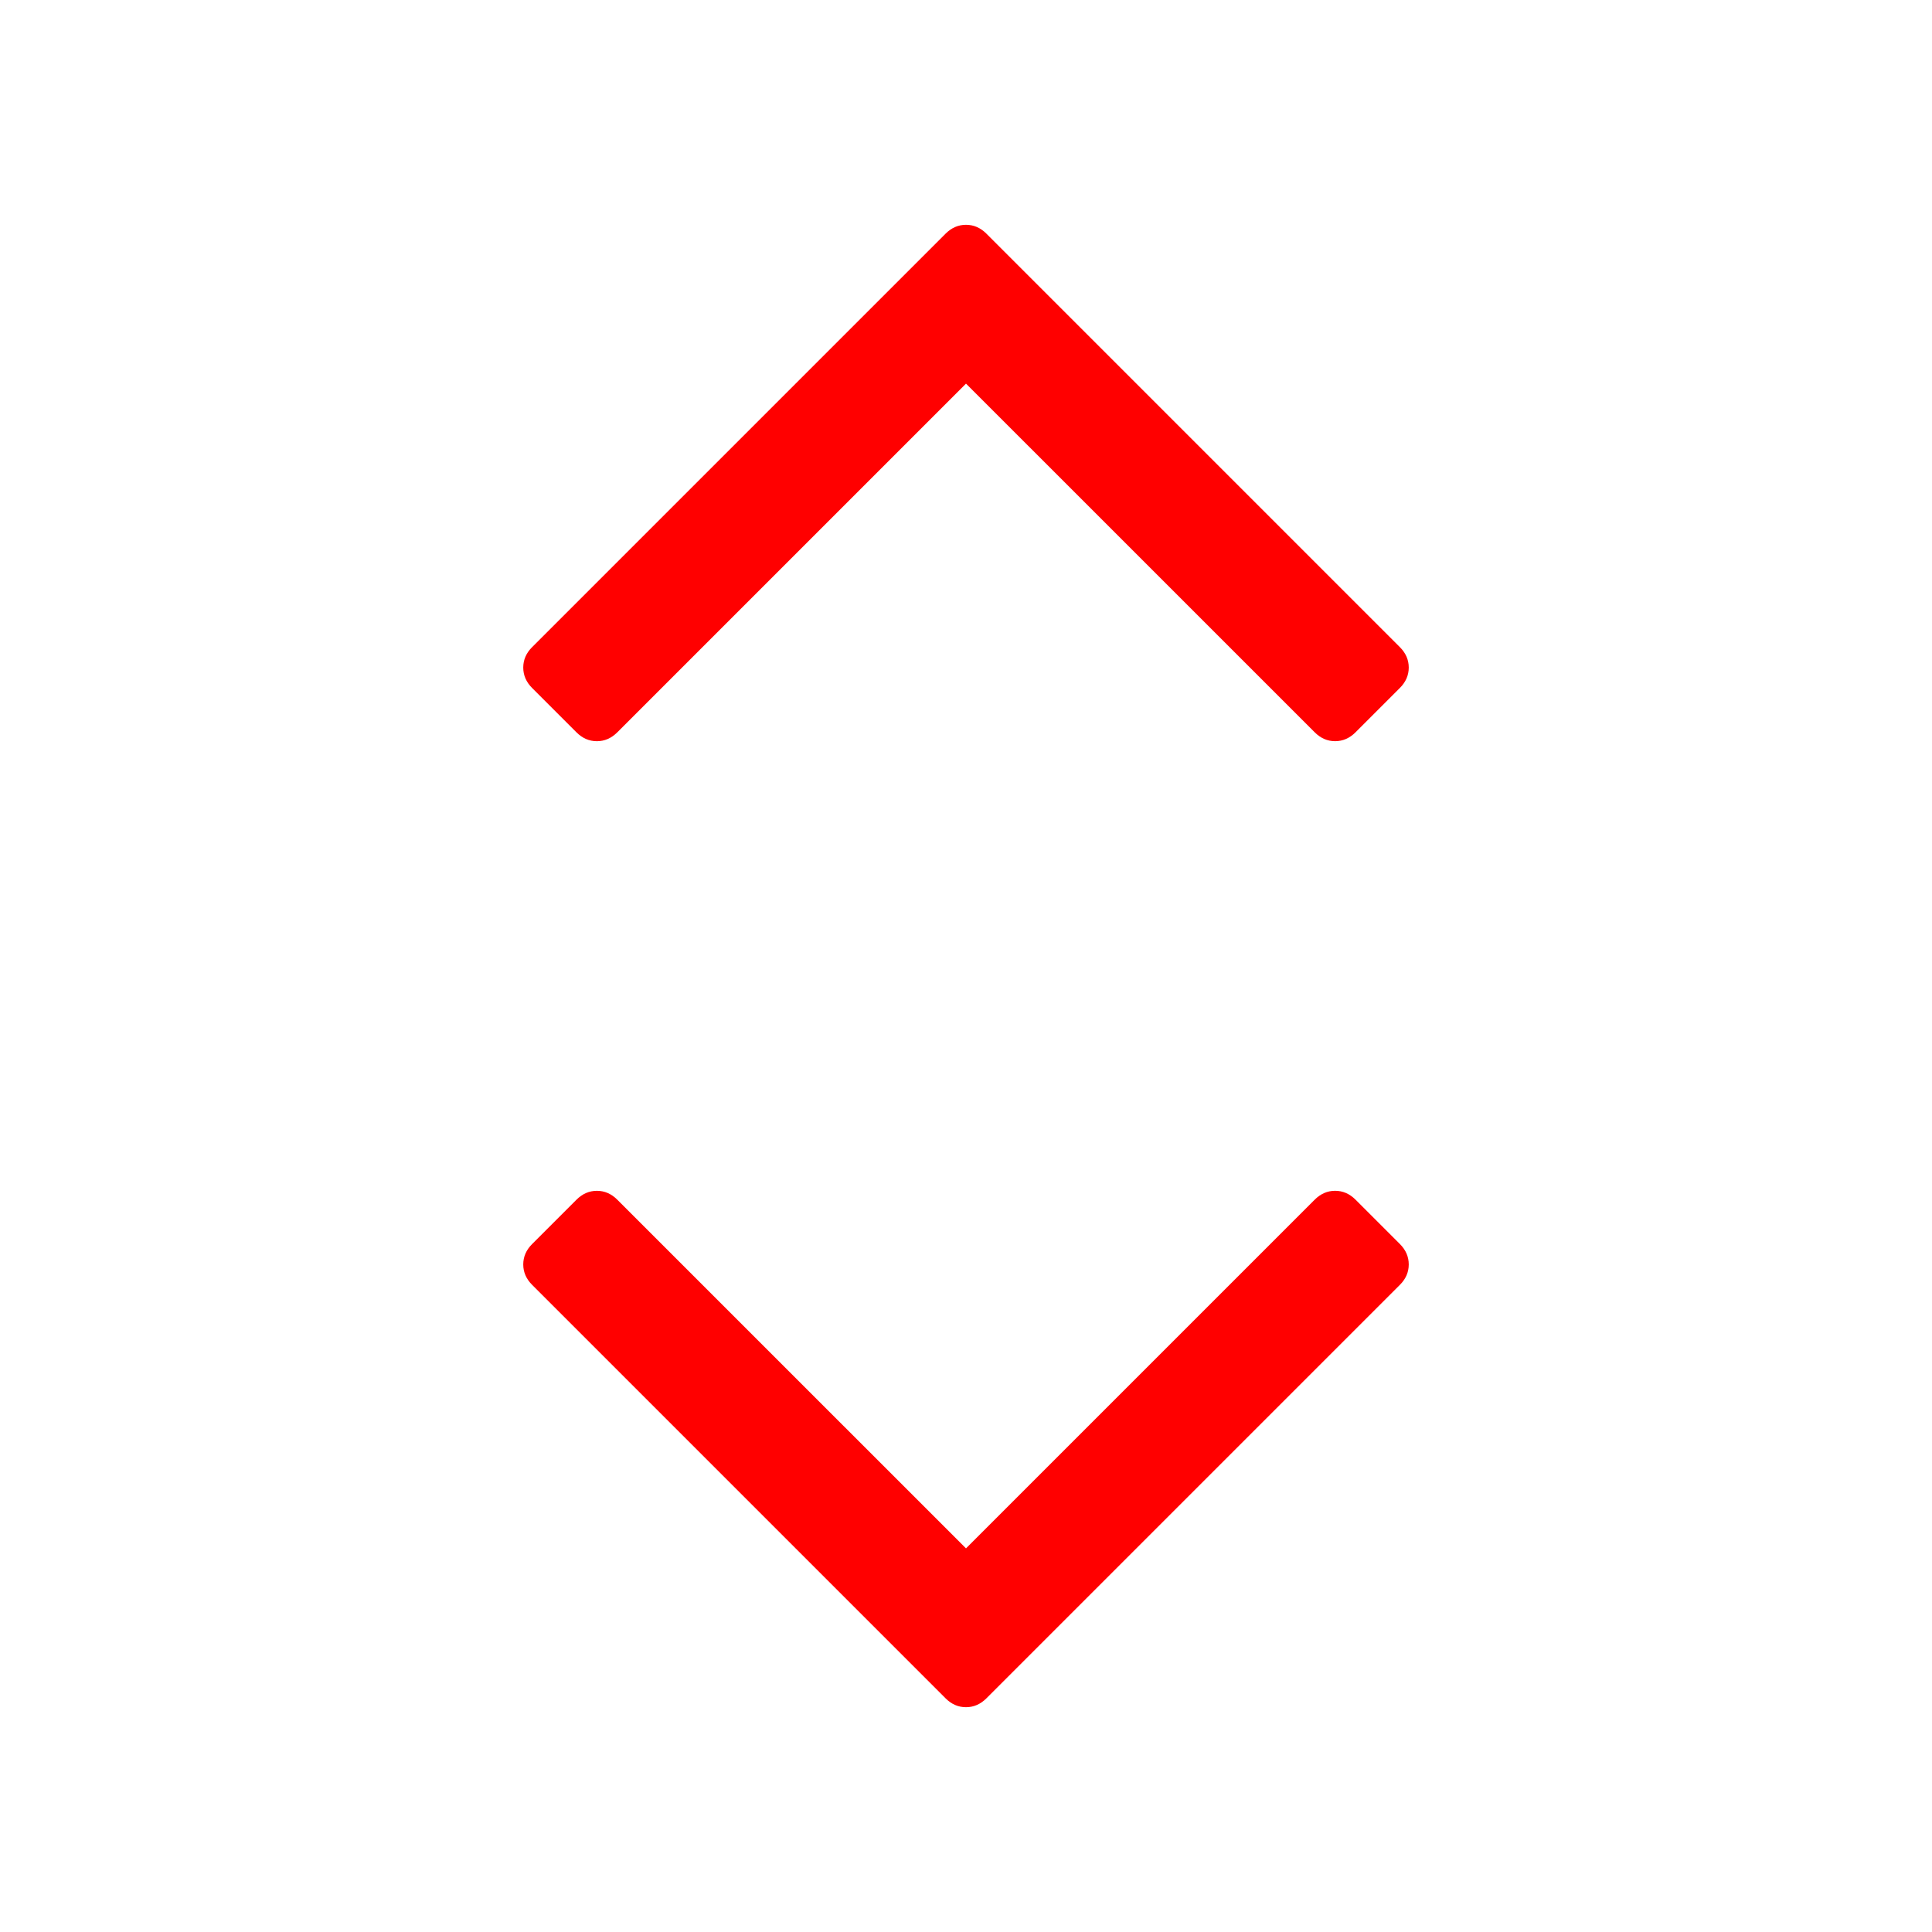 <!-- Created with Inkscape (http://www.inkscape.org/) --><svg xmlns:dc="http://purl.org/dc/elements/1.1/" xmlns:cc="http://creativecommons.org/ns#" xmlns:rdf="http://www.w3.org/1999/02/22-rdf-syntax-ns#" xmlns:svg="http://www.w3.org/2000/svg" xmlns="http://www.w3.org/2000/svg" version="1.1" width="23" height="23" viewBox="0 0 48 96" id="Capa_1" xml:space="preserve"><defs id="defs7"/>

<path d="m 2.44,34.185 2.204,2.204 c 0.294,0.294 0.632,0.441 1.015,0.441 0.382,0 0.72,-0.147 1.014,-0.441 l 17.327,-17.327 17.327,17.326 c 0.294,0.294 0.632,0.441 1.014,0.441 0.382,0 0.72,-0.147 1.014,-0.441 l 2.204,-2.204 C 45.853,33.891 46,33.552 46,33.17 46,32.788 45.853,32.45 45.559,32.156 L 25.014,11.61 c -0.294,-0.294 -0.632,-0.44 -1.014,-0.44 -0.382,0 -0.72,0.147 -1.014,0.44 L 2.44,32.156 C 2.146,32.45 2,32.788 2,33.17 2,33.552 2.146,33.891 2.44,34.185 z" id="path3-0" style="fill:#ff0000;fill-opacity:1"/><path d="m 45.56,61.815 -2.204,-2.204 c -0.294,-0.294 -0.632,-0.441 -1.015,-0.441 -0.382,0 -0.72,0.147 -1.014,0.441 L 24,76.938 6.673,59.612 C 6.379,59.317 6.041,59.171 5.659,59.171 c -0.382,0 -0.72,0.147 -1.014,0.441 L 2.441,61.816 C 2.147,62.109 2,62.448 2,62.83 c 0,0.382 0.147,0.72 0.441,1.014 l 20.545,20.546 c 0.294,0.294 0.632,0.44 1.014,0.44 0.382,0 0.72,-0.147 1.014,-0.44 L 45.56,63.844 C 45.854,63.55 46,63.212 46,62.83 46,62.448 45.854,62.109 45.56,61.815 z" id="path3" style="fill:#ff0000;fill-opacity:1"/></svg>